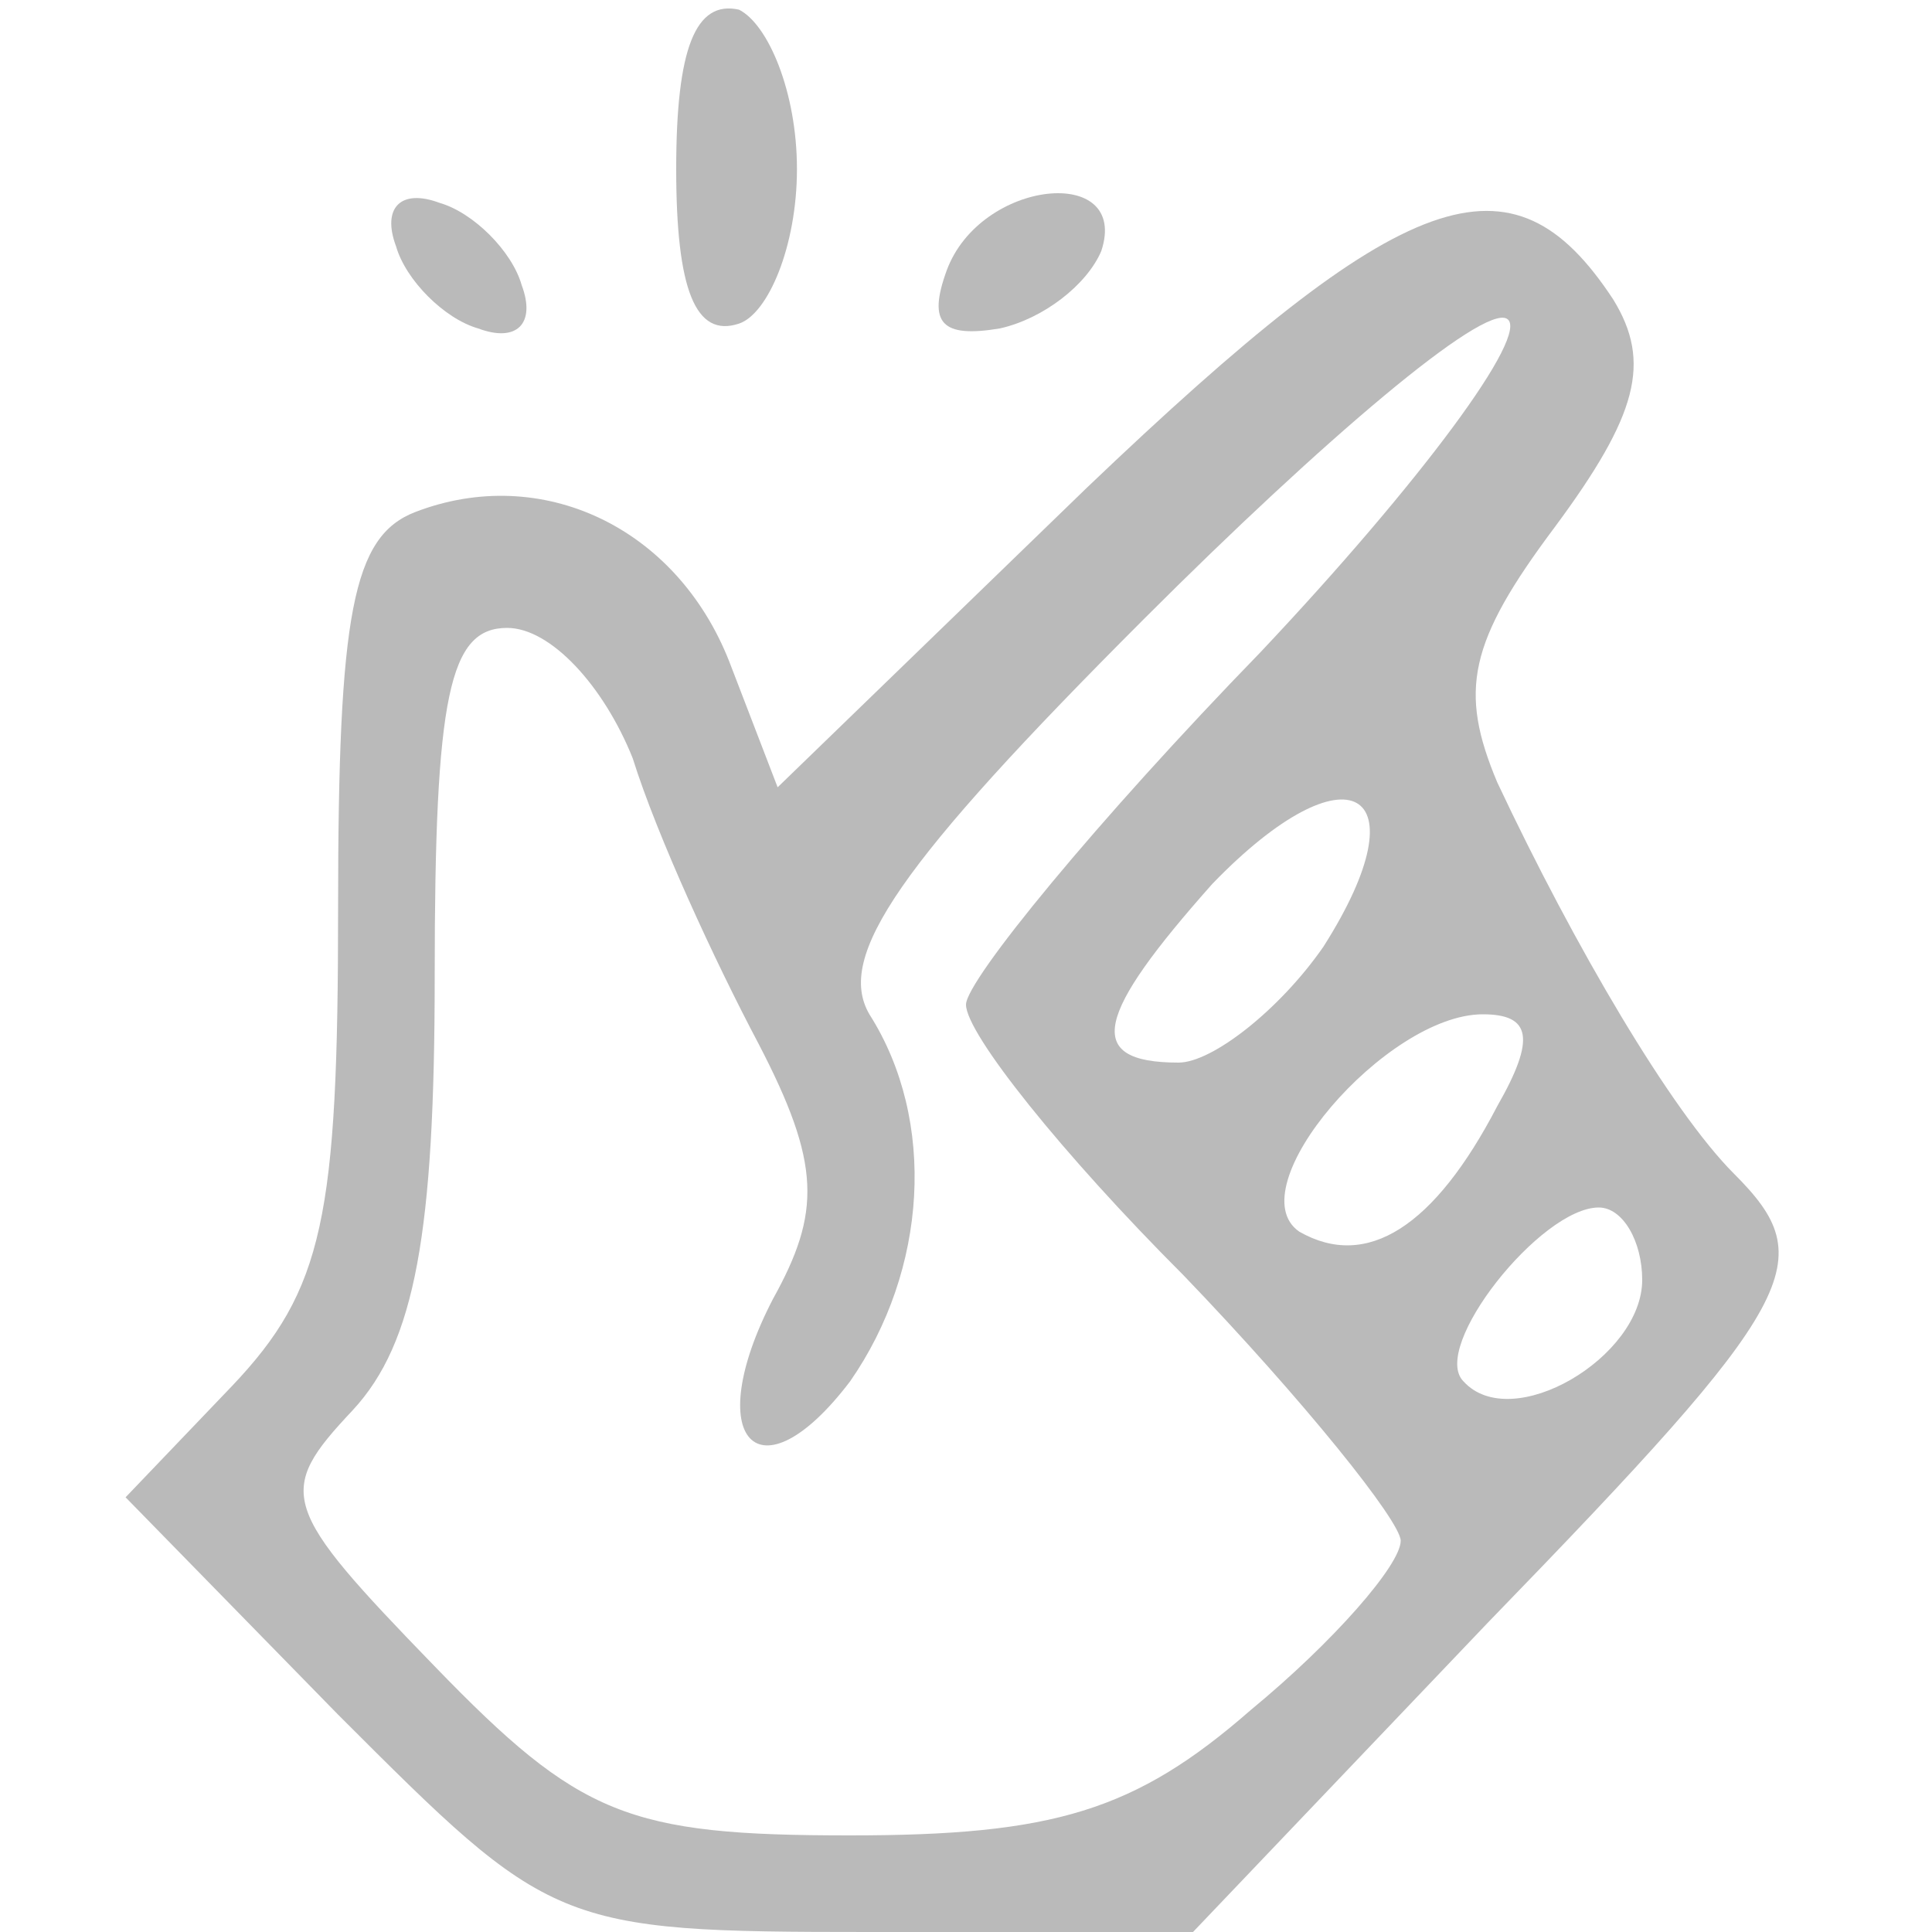 <?xml version="1.0" standalone="no"?>
<!DOCTYPE svg PUBLIC "-//W3C//DTD SVG 20010904//EN"
 "http://www.w3.org/TR/2001/REC-SVG-20010904/DTD/svg10.dtd">
<svg version="1.0" xmlns="http://www.w3.org/2000/svg"
 width="40pt" height="40pt" viewBox="0 0 40 40"
 preserveAspectRatio="xMidYMid meet">

<g transform="translate(0,40) scale(0.1,-0.1)"
fill="#bababa" stroke="none">
<path d="M140 365 c0 -25 4 -35 13 -32 6 2 12 16 12 32 0 16 -6 30 -12 33 -9
2 -13 -8 -13 -33z"/>
<path d="M82 349 c2 -7 10 -15 17 -17 8 -3 12 1 9 9 -2 7 -10 15 -17 17 -8 3
-12 -1 -9 -9z"/>
<path d="M196 344 c-4 -11 -1 -14 11 -12 9 2 18 9 21 16 6 18 -25 15 -32 -4z"/>
<path d="M225 299 l-64 -62 -10 26 c-11 28 -39 41 -65 31 -13 -5 -16 -21 -16
-82 0 -64 -3 -79 -22 -99 l-22 -23 44 -45 c44 -44 45 -45 110 -45 l67 0 61 64
c65 67 69 75 51 93 -13 13 -33 47 -49 81 -8 19 -6 29 12 53 17 23 20 34 12 47
-21 32 -43 24 -109 -39z m36 -34 c-34 -35 -61 -68 -61 -73 0 -6 20 -31 45 -56
25 -26 45 -51 45 -55 0 -5 -14 -21 -31 -35 -24 -21 -41 -26 -83 -26 -46 0 -56
4 -86 35 -32 33 -33 36 -17 53 13 14 17 37 17 90 0 58 3 72 15 72 9 0 20 -12
26 -27 5 -16 17 -42 26 -59 13 -25 13 -35 3 -53 -15 -29 -3 -42 16 -17 16 23
18 54 4 76 -7 12 6 31 57 82 37 37 70 65 75 62 5 -3 -18 -34 -51 -69z m13 -61
c-9 -13 -23 -24 -30 -24 -20 0 -17 10 7 37 28 29 44 20 23 -13z m36 -33 c-13
-25 -27 -34 -41 -26 -13 9 18 45 38 45 10 0 11 -5 3 -19z m30 -36 c0 -16 -27
-32 -37 -21 -7 7 16 36 28 36 5 0 9 -7 9 -15z"/>
</g>
</svg>
